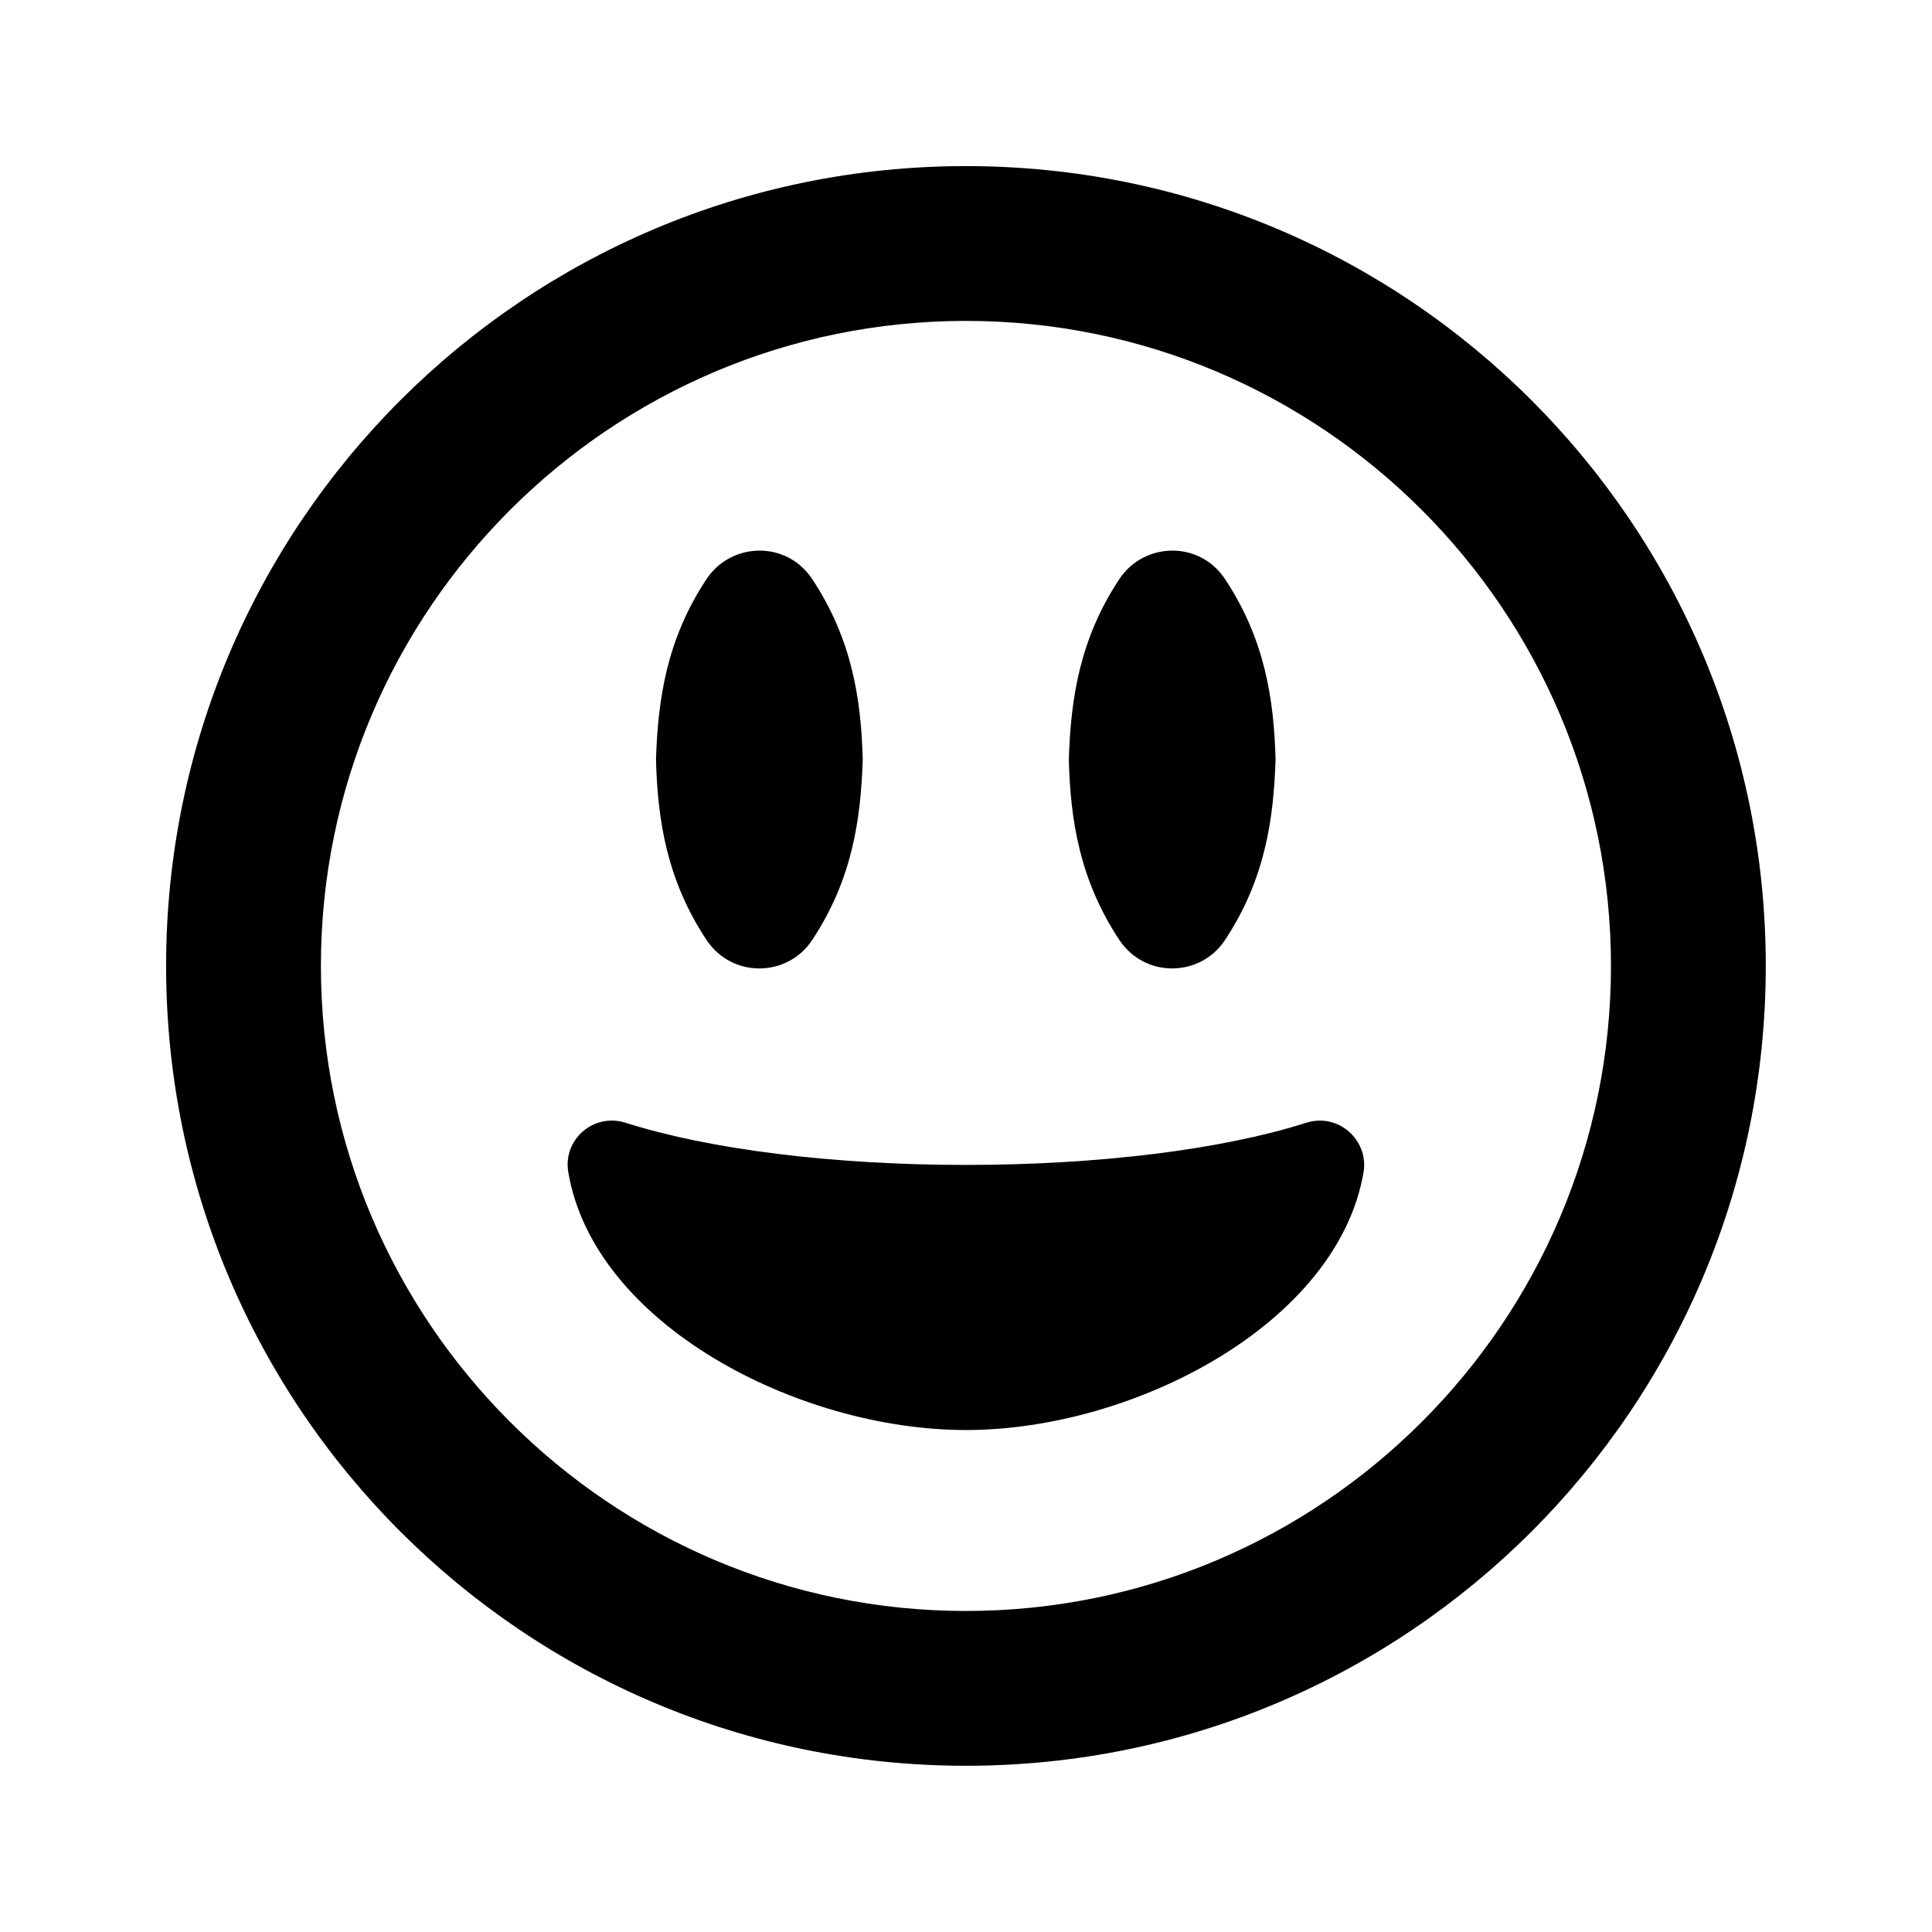 <svg xmlns="http://www.w3.org/2000/svg" width="100%" height="100%" viewBox="0 0 599.04 599.04"><path fill="currentColor" d="M251.8 291.5c-7.5 11.4-24.6 12-32.7 0-12.4-18.7-15.2-37.3-15.7-56 0.6-18.7 3.3-37.3 15.7-56 7.6-11.4 24.7-12 32.7 0 12.4 18.7 15.2 37.3 15.7 56-0.6 18.7-3.3 37.3-15.7 56zM379.8 291.5c-7.5 11.4-24.6 12-32.7 0-12.4-18.7-15.2-37.3-15.7-56 0.6-18.7 3.3-37.3 15.7-56 7.6-11.4 24.7-12 32.7 0 12.4 18.7 15.2 37.3 15.7 56-0.6 18.7-3.3 37.3-15.7 56zM299.5 51.5c137 0 248 111 248 248s-111 248-248 248-248-111-248-248 111-248 248-248zM299.5 499.5c110.3 0 200-89.7 200-200s-89.7-200-200-200-200 89.7-200 200 89.7 200 200 200zM405.1 348.1c10-3.1 19.3 5.5 17.7 15.3-8 47.1-71.3 80-123.3 80s-115.4-32.8-123.3-80c-1.7-10 7.8-18.4 17.7-15.3 26 8.3 64.4 13.1 105.6 13.1s79.7-4.8 105.6-13.1z" /></svg>